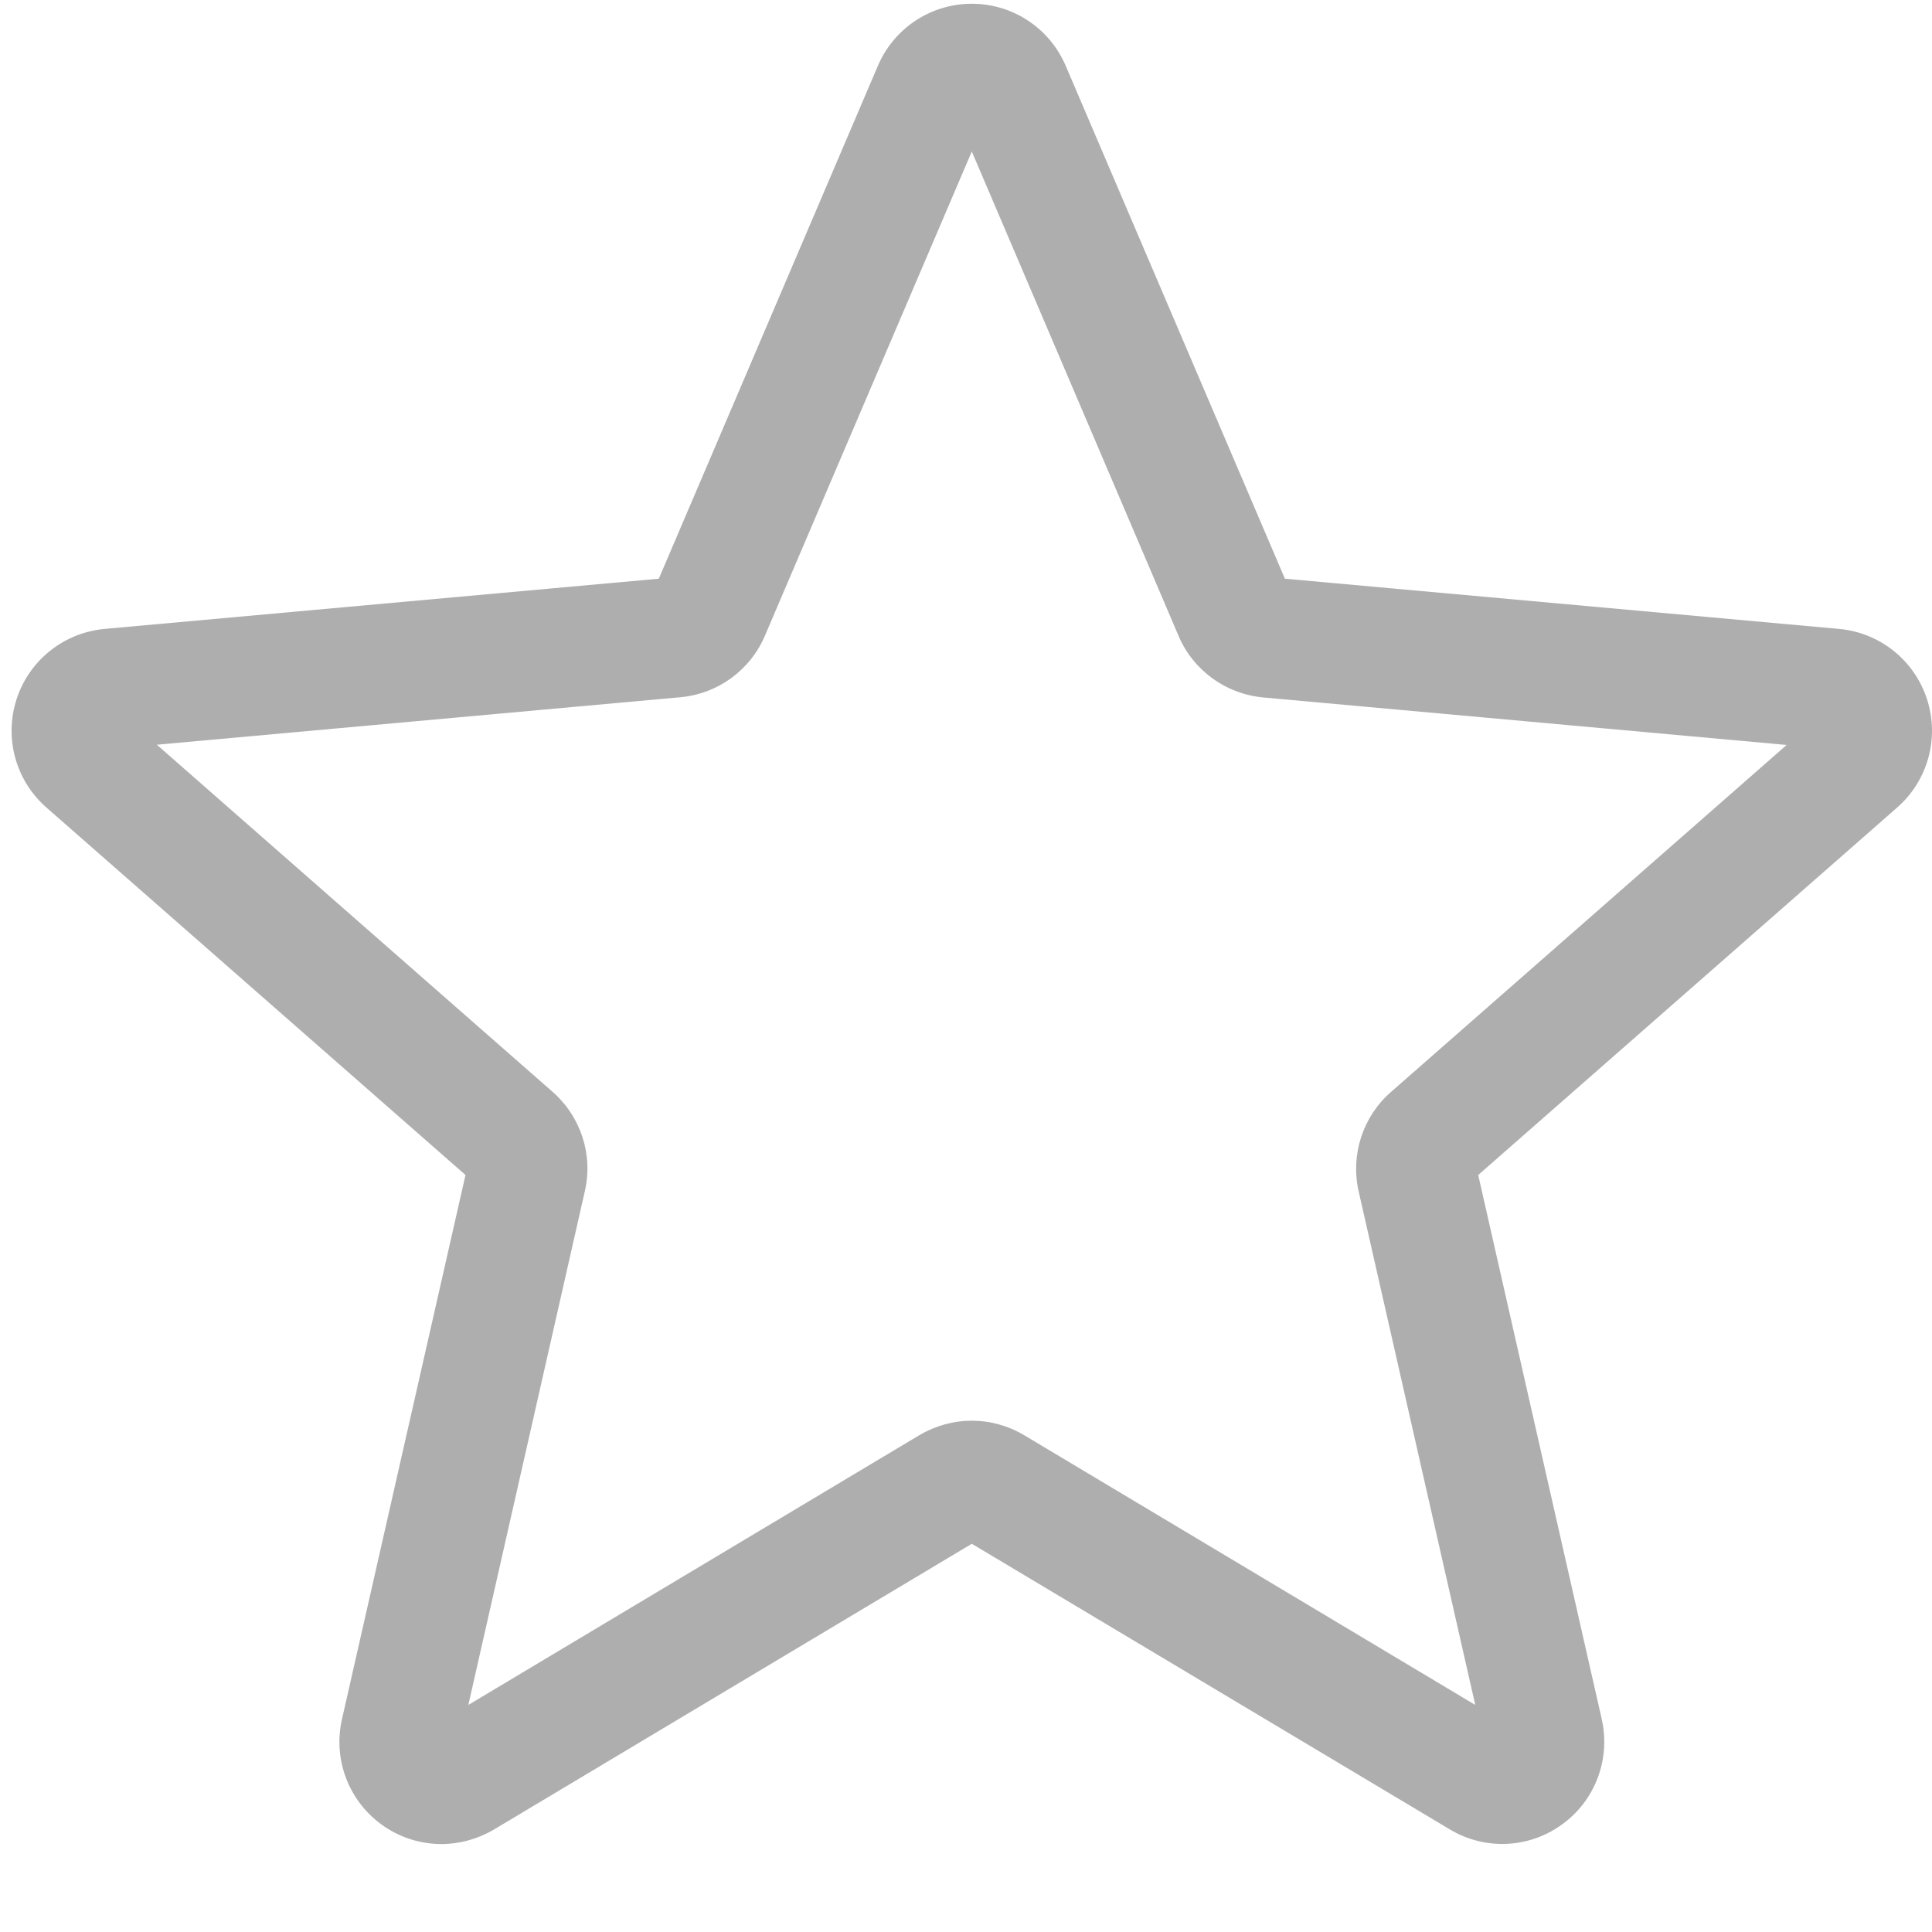 <svg width="17" height="17" viewBox="0 0 17 17" fill="none" xmlns="http://www.w3.org/2000/svg">
<path d="M3.884 16.226C3.699 16.226 3.515 16.169 3.358 16.055C3.066 15.843 2.929 15.479 3.009 15.128L4.096 10.339L0.409 7.106C0.138 6.869 0.035 6.495 0.146 6.152C0.257 5.81 0.56 5.568 0.919 5.534L5.797 5.092L7.725 0.578C7.867 0.247 8.191 0.033 8.551 0.033C8.911 0.033 9.235 0.247 9.377 0.578L11.306 5.092L16.183 5.534C16.542 5.567 16.845 5.81 16.956 6.152C17.067 6.494 16.964 6.869 16.693 7.106L13.007 10.339L14.094 15.127C14.173 15.479 14.037 15.843 13.744 16.054C13.453 16.266 13.064 16.282 12.757 16.097L8.551 13.584L4.345 16.099C4.202 16.183 4.044 16.226 3.884 16.226ZM8.551 12.501C8.711 12.501 8.869 12.544 9.011 12.628L12.981 15.002L11.955 10.483C11.882 10.161 11.991 9.825 12.24 9.608L15.721 6.555L11.115 6.137C10.784 6.106 10.498 5.898 10.369 5.592L8.551 1.333L6.731 5.593C6.603 5.896 6.317 6.105 5.987 6.135L1.38 6.553L4.861 9.606C5.111 9.825 5.22 10.16 5.146 10.482L4.121 15.002L8.09 12.628C8.233 12.544 8.391 12.501 8.551 12.501ZM5.759 5.179C5.759 5.179 5.759 5.18 5.758 5.18L5.759 5.179ZM11.341 5.177L11.342 5.178C11.342 5.177 11.342 5.177 11.341 5.177Z" fill="#AEAEAE"/>
</svg>

